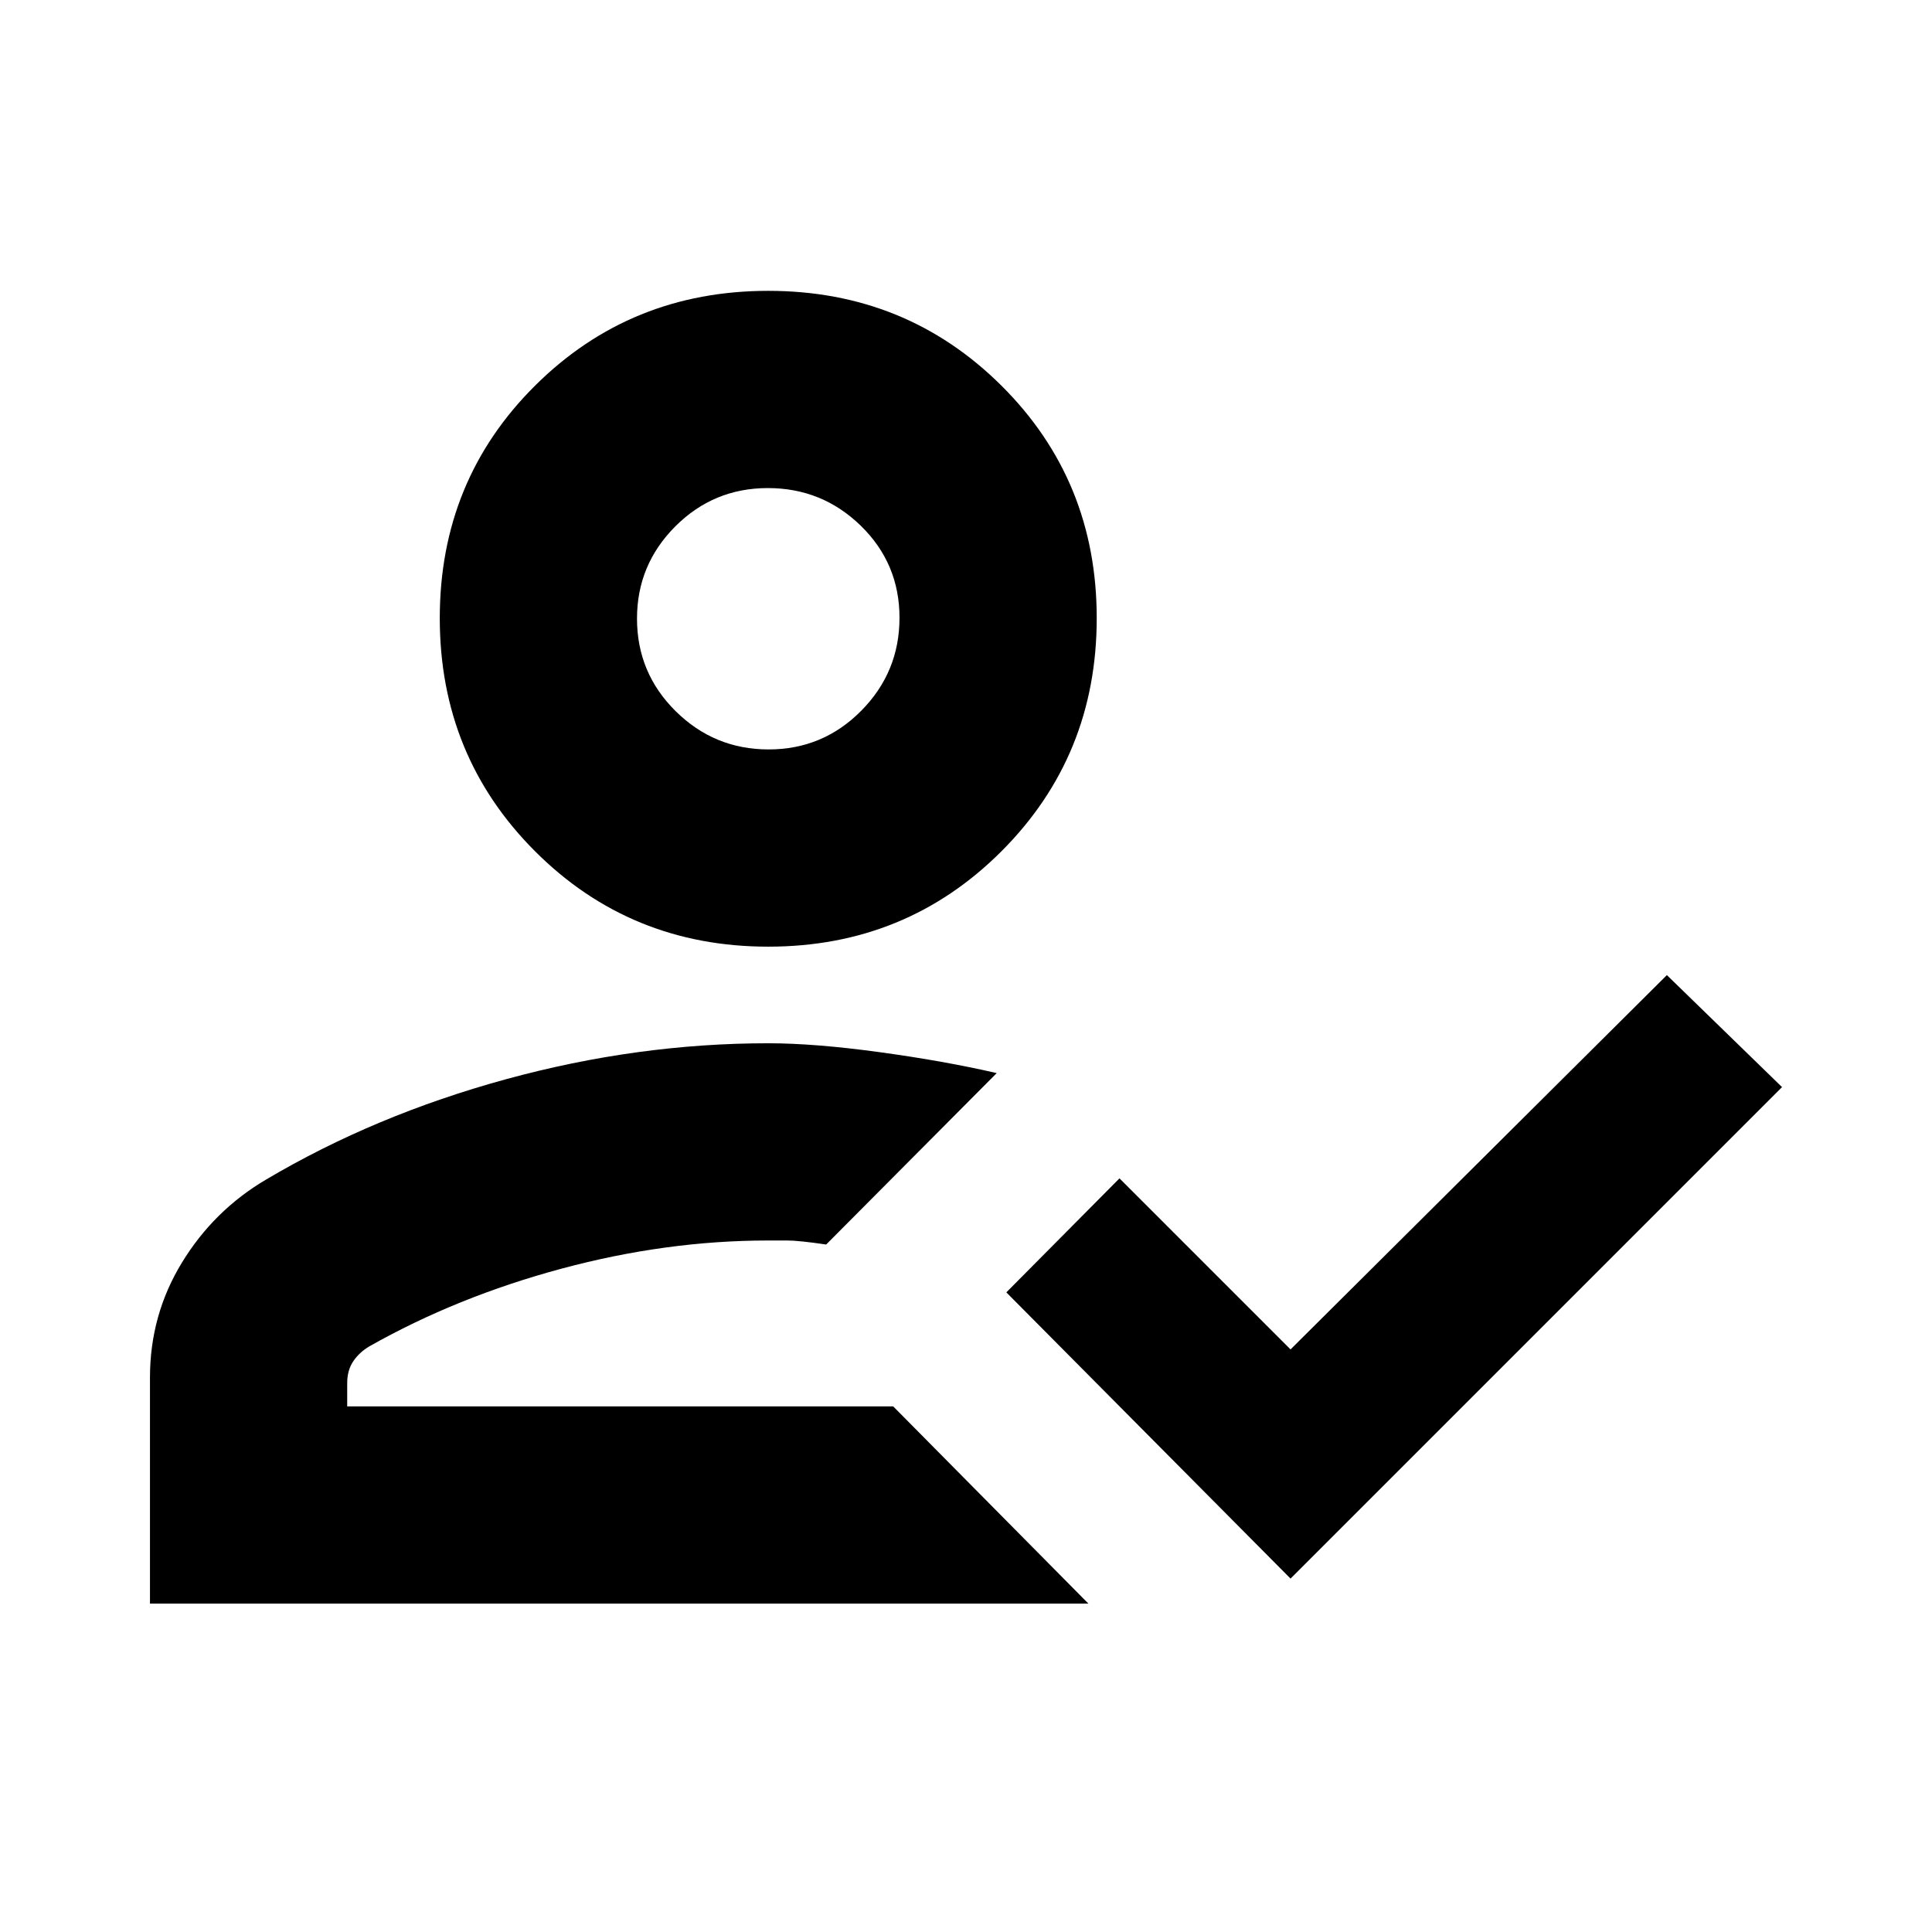 <svg xmlns="http://www.w3.org/2000/svg" height="20" viewBox="0 -960 960 960" width="20"><path d="M74.52-163.172v-112.349q0-31.125 15.892-57.128t41.848-41.264q54-32 119.24-49.848 65.239-17.848 130.239-17.848 23 0 55.261 4.413 32.262 4.413 58.262 10.413l-84.741 85.175q-13.64-2-19.341-2h-9.441q-50.739 0-102.739 14-52 14-95.478 38.609-4.95 2.941-7.975 7.387-3.025 4.446-3.025 10.917v11.521h271.304l97.001 98.002H74.521Zm566.742-12.436L500.044-317.826l56.218-56.652 85 85 187-186 57.217 55.652-244.217 244.218ZM381.739-489.609q-68.479 0-115.849-47.37-47.369-47.37-47.369-115.849 0-68.478 47.369-115.565 47.37-47.088 115.849-47.088 68.479 0 115.849 47.088 47.369 47.087 47.369 115.565 0 68.479-47.369 115.849-47.37 47.37-115.849 47.37Zm62.087 228.435Zm-61.895-326.437q26.982 0 46.003-19.214 19.022-19.214 19.022-46.195t-19.214-45.72q-19.214-18.739-46.195-18.739-26.982 0-46.003 19.053-19.022 19.054-19.022 45.811 0 26.989 19.214 45.997 19.214 19.007 46.195 19.007Zm-.192-65.217Z"/></svg>